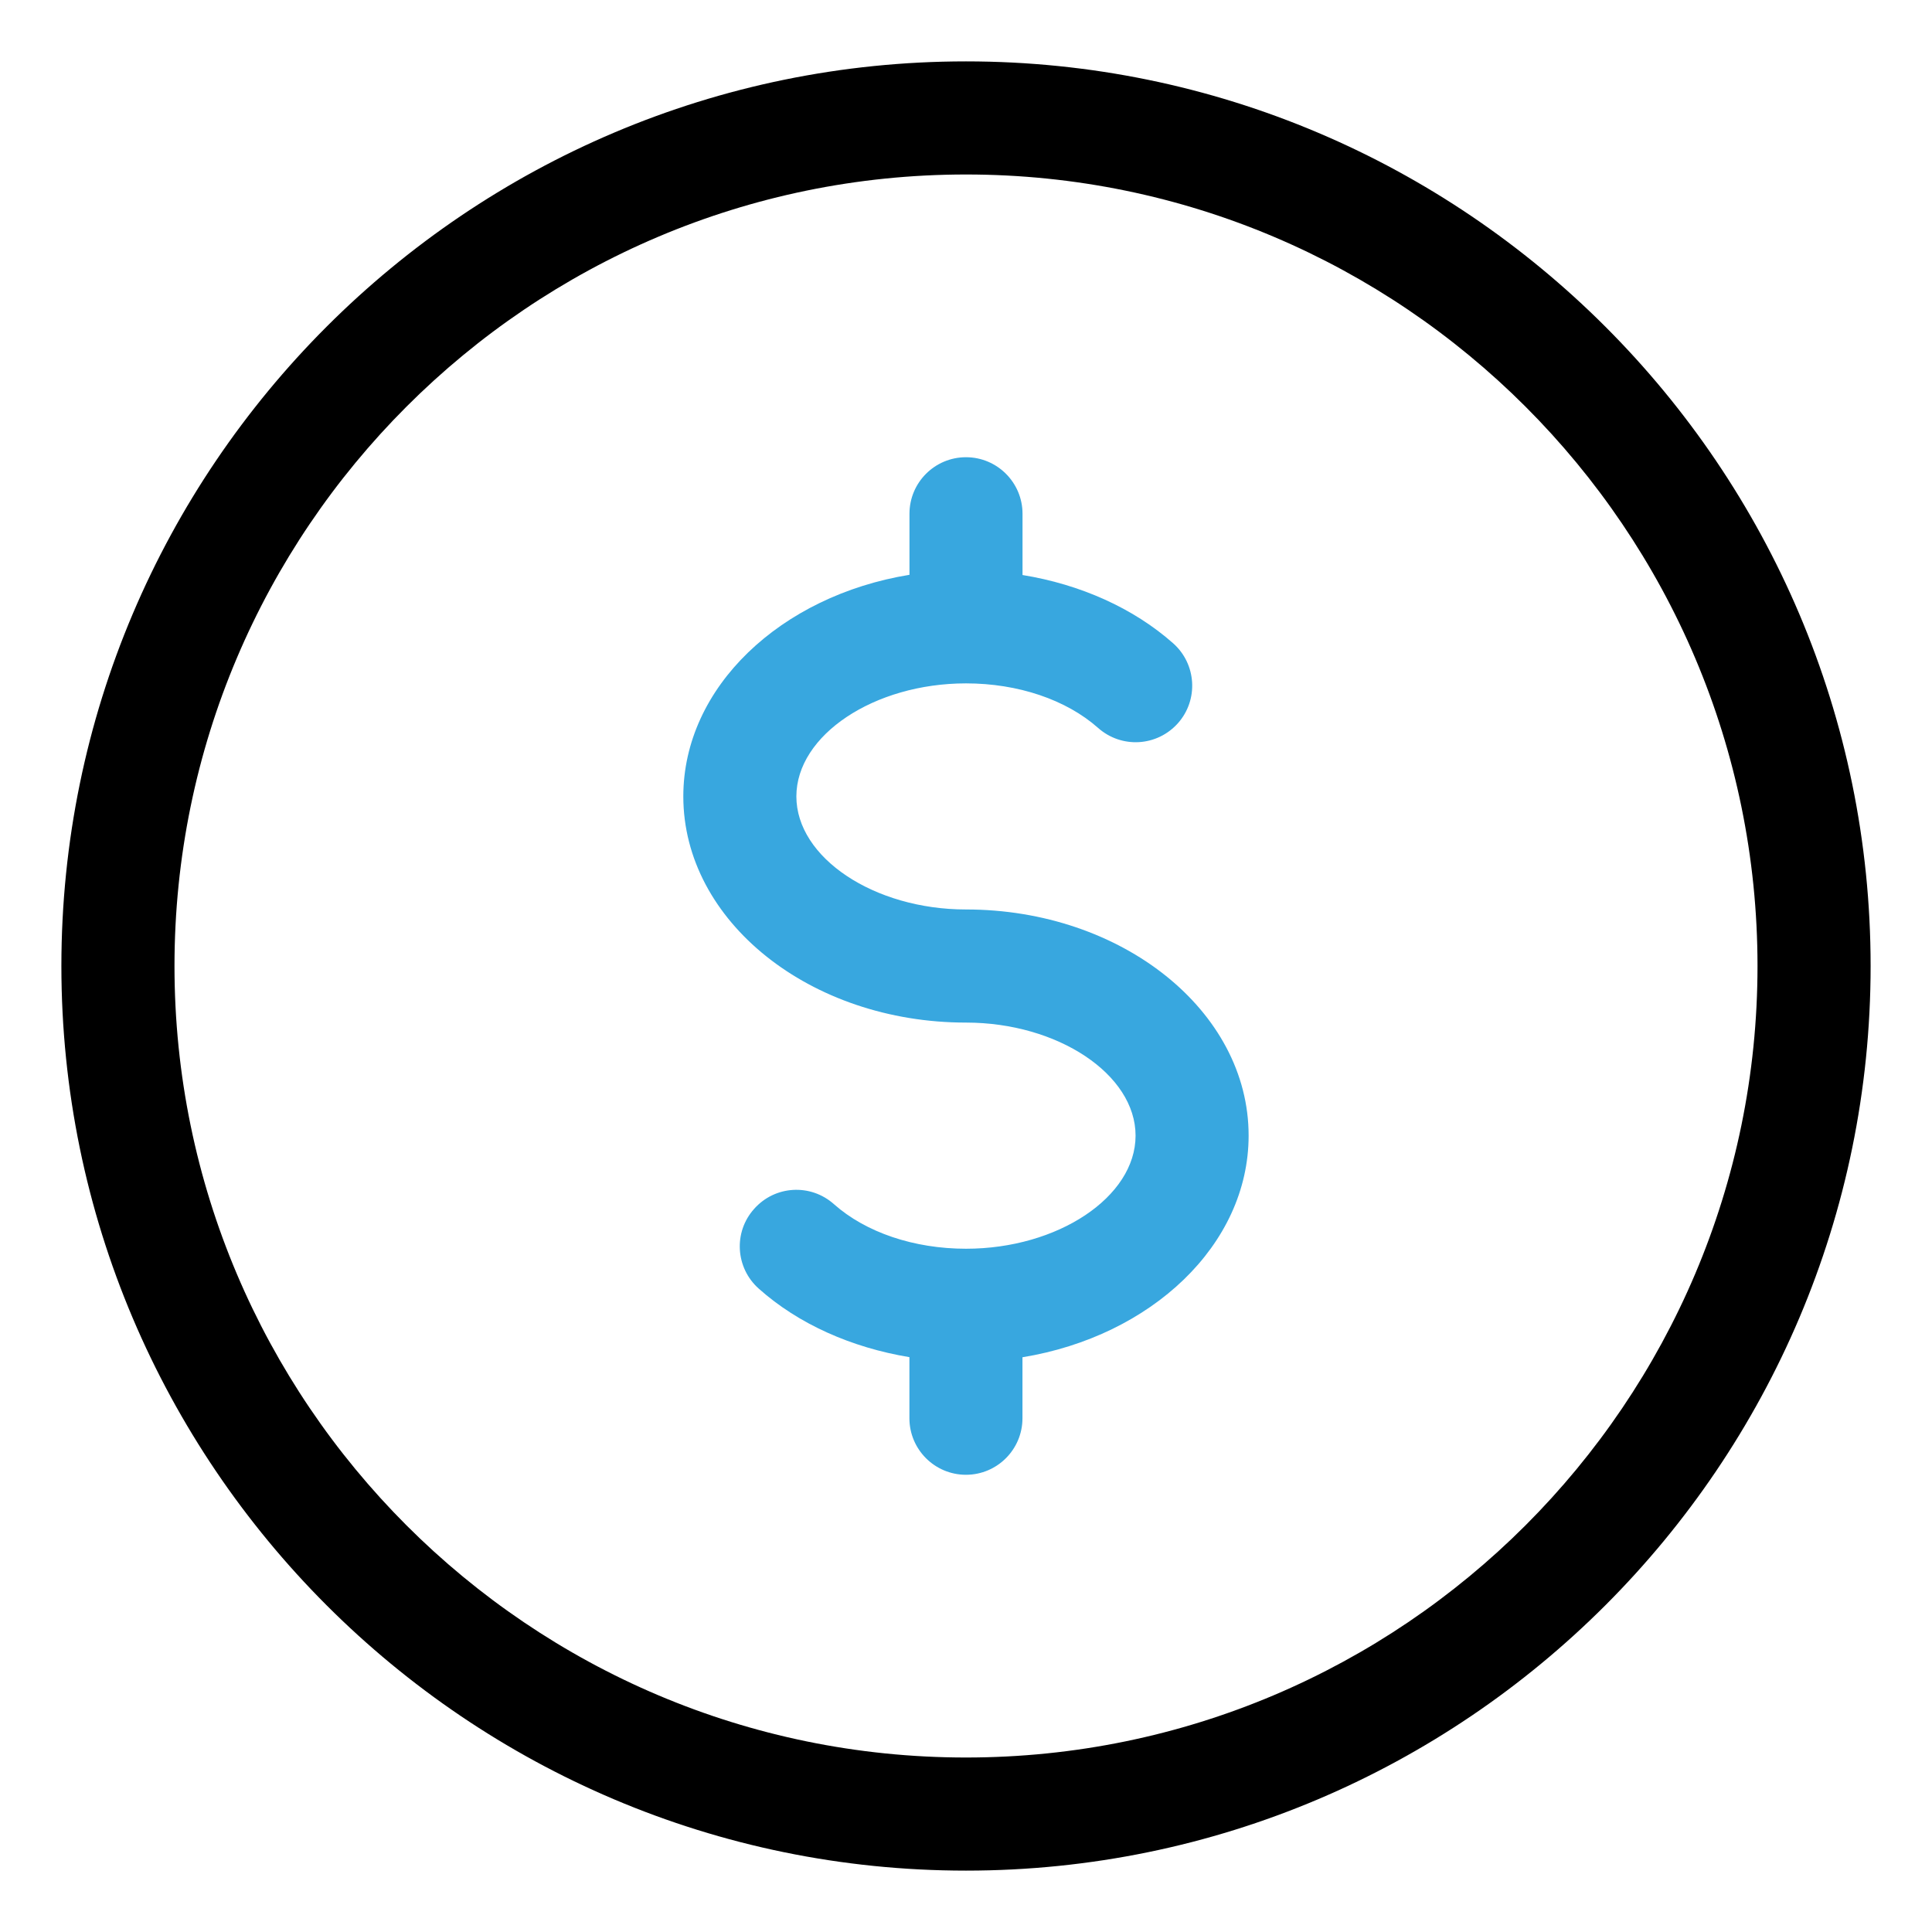 <?xml version="1.0" encoding="utf-8"?>
<!-- Generator: Adobe Illustrator 16.0.0, SVG Export Plug-In . SVG Version: 6.00 Build 0)  -->
<!DOCTYPE svg PUBLIC "-//W3C//DTD SVG 1.1//EN" "http://www.w3.org/Graphics/SVG/1.1/DTD/svg11.dtd">
<svg version="1.1" id="Layer_1" xmlns="http://www.w3.org/2000/svg" xmlns:xlink="http://www.w3.org/1999/xlink" x="0px" y="0px"
	 width="35px" height="35px" viewBox="0 0 35 35" enable-background="new 0 0 35 35" xml:space="preserve">
<g>
	<path fill="#38A7DF" d="M2344.182,1850.476c0,3.729,3.033,6.763,6.762,6.763c3.729,0,6.765-3.033,6.765-6.763
		c0-3.729-3.035-6.763-6.765-6.763C2347.215,1843.713,2344.182,1846.746,2344.182,1850.476z M2354.242,1850.476
		c0,1.818-1.48,3.298-3.299,3.298c-1.819,0-3.298-1.479-3.298-3.298c0-1.817,1.479-3.298,3.298-3.298
		C2352.761,1847.178,2354.242,1848.657,2354.242,1850.476z"/>
	<path fill="#38A7DF" d="M2373.953,1850.476c0-3.729-3.033-6.763-6.762-6.763c-3.729,0-6.764,3.033-6.764,6.763
		s3.034,6.763,6.764,6.763C2370.92,1857.238,2373.953,1854.204,2373.953,1850.476z M2363.893,1850.476c0-1.817,1.48-3.298,3.3-3.298
		s3.297,1.479,3.297,3.298c0,1.819-1.479,3.298-3.297,3.298C2365.374,1853.773,2363.893,1852.294,2363.893,1850.476
		L2363.893,1850.476z"/>
	<path fill="#38A7DF" d="M2390.201,1850.476c0-3.729-3.034-6.763-6.764-6.763c-3.729,0-6.763,3.033-6.763,6.763
		s3.033,6.763,6.763,6.763C2387.167,1857.237,2390.201,1854.204,2390.201,1850.476z M2380.141,1850.476
		c0-1.817,1.479-3.298,3.298-3.298c1.817,0,3.299,1.479,3.299,3.298c0,1.819-1.479,3.298-3.299,3.298
		S2380.141,1852.294,2380.141,1850.476L2380.141,1850.476z"/>
	<path fill="#38A7DF" d="M2406.447,1850.476c0-3.729-3.033-6.763-6.762-6.763c-3.729,0-6.764,3.033-6.764,6.763
		s3.034,6.763,6.764,6.763C2403.414,1857.238,2406.447,1854.204,2406.447,1850.476z M2396.387,1850.476
		c0-1.817,1.479-3.298,3.299-3.298c1.817,0,3.298,1.479,3.298,3.298c0,1.819-1.479,3.298-3.298,3.298
		C2397.866,1853.771,2396.387,1852.294,2396.387,1850.476z"/>
	<path fill="#010101" d="M2429.574,1791.252h-63.92c-9.313,0-16.892,7.577-16.892,16.892v2.732h-3.674
		c-9.313,0-16.892,7.577-16.892,16.891v42.95c0,9.313,7.577,16.891,16.892,16.891h18.06c0.957,0,1.731-0.774,1.731-1.731
		s-0.774-1.732-1.731-1.732h-18.06c-7.402,0-13.426-6.022-13.426-13.426v-42.95c0-7.401,6.022-13.426,13.426-13.426h63.92
		c7.402,0,13.426,6.023,13.426,13.426v42.95c0,7.402-6.022,13.426-13.426,13.426c-1.974,0-3.815,0.868-5.055,2.382
		c-6.795,8.306-14.888,14.174-20.479,17.634c-0.521,0.321-1.122-0.223-0.848-0.781c2.197-4.482,3.882-9.186,5.007-13.974
		c0.63-2.685-1.416-5.261-4.184-5.261h-12.219c-0.959,0-1.732,0.775-1.732,1.732s0.773,1.731,1.732,1.731h12.219
		c0.531,0,0.931,0.491,0.811,1.004c-1.064,4.535-2.662,8.99-4.745,13.24c-1.796,3.666,2.315,7.397,5.782,5.252
		c5.816-3.6,14.238-9.711,21.336-18.385c0.578-0.706,1.443-1.111,2.373-1.111c9.313,0,16.891-7.576,16.891-16.891v-2.732h3.675
		c9.313,0,16.891-7.577,16.891-16.892v-17.433c0-0.956-0.774-1.732-1.731-1.732s-1.732,0.776-1.732,1.732v17.433
		c0,7.403-6.021,13.426-13.426,13.426h-3.674v-36.752c0-9.313-7.577-16.891-16.892-16.891h-56.78v-2.732
		c0-7.402,6.022-13.427,13.426-13.427h63.92c7.402,0,13.426,6.023,13.426,13.427v17.434c0,0.956,0.775,1.73,1.732,1.73
		s1.731-0.774,1.731-1.73v-17.434C2446.465,1798.829,2438.888,1791.252,2429.574,1791.252L2429.574,1791.252z"/>
</g>
<g>
	<g>
		<path d="M17.5,1.112C8.464,1.112,1.112,8.464,1.112,17.5c0,9.035,7.352,16.388,16.388,16.388c9.035,0,16.388-7.353,16.388-16.388
			C33.888,8.464,26.535,1.112,17.5,1.112z M17.5,31.839c-7.907,0-14.339-6.432-14.339-14.339S9.593,3.161,17.5,3.161
			S31.839,9.593,31.839,17.5S25.407,31.839,17.5,31.839z"/>
	</g>
</g>
<g>
	<g>
		<path fill="#38A7DF" d="M17.5,16.476c-1.665,0-3.073-0.938-3.073-2.048s1.408-2.048,3.073-2.048c0.942,0,1.815,0.295,2.393,0.807
			c0.423,0.375,1.067,0.34,1.447-0.086c0.375-0.422,0.337-1.07-0.087-1.447c-0.718-0.636-1.681-1.067-2.729-1.237v-1.11
			c0-0.565-0.459-1.024-1.024-1.024s-1.024,0.458-1.024,1.024v1.106c-2.335,0.381-4.097,2.036-4.097,4.015
			c0,2.26,2.298,4.097,5.121,4.097c1.665,0,3.072,0.938,3.072,2.048c0,1.111-1.407,2.049-3.072,2.049
			c-0.942,0-1.815-0.295-2.393-0.808c-0.422-0.376-1.069-0.34-1.446,0.087c-0.377,0.421-0.338,1.069,0.086,1.445
			c0.717,0.64,1.68,1.067,2.728,1.24v1.107c0,0.565,0.459,1.024,1.024,1.024s1.024-0.459,1.024-1.024v-1.105
			c2.335-0.382,4.097-2.037,4.097-4.016C22.621,18.313,20.322,16.476,17.5,16.476z"/>
	</g>
</g>
</svg>
